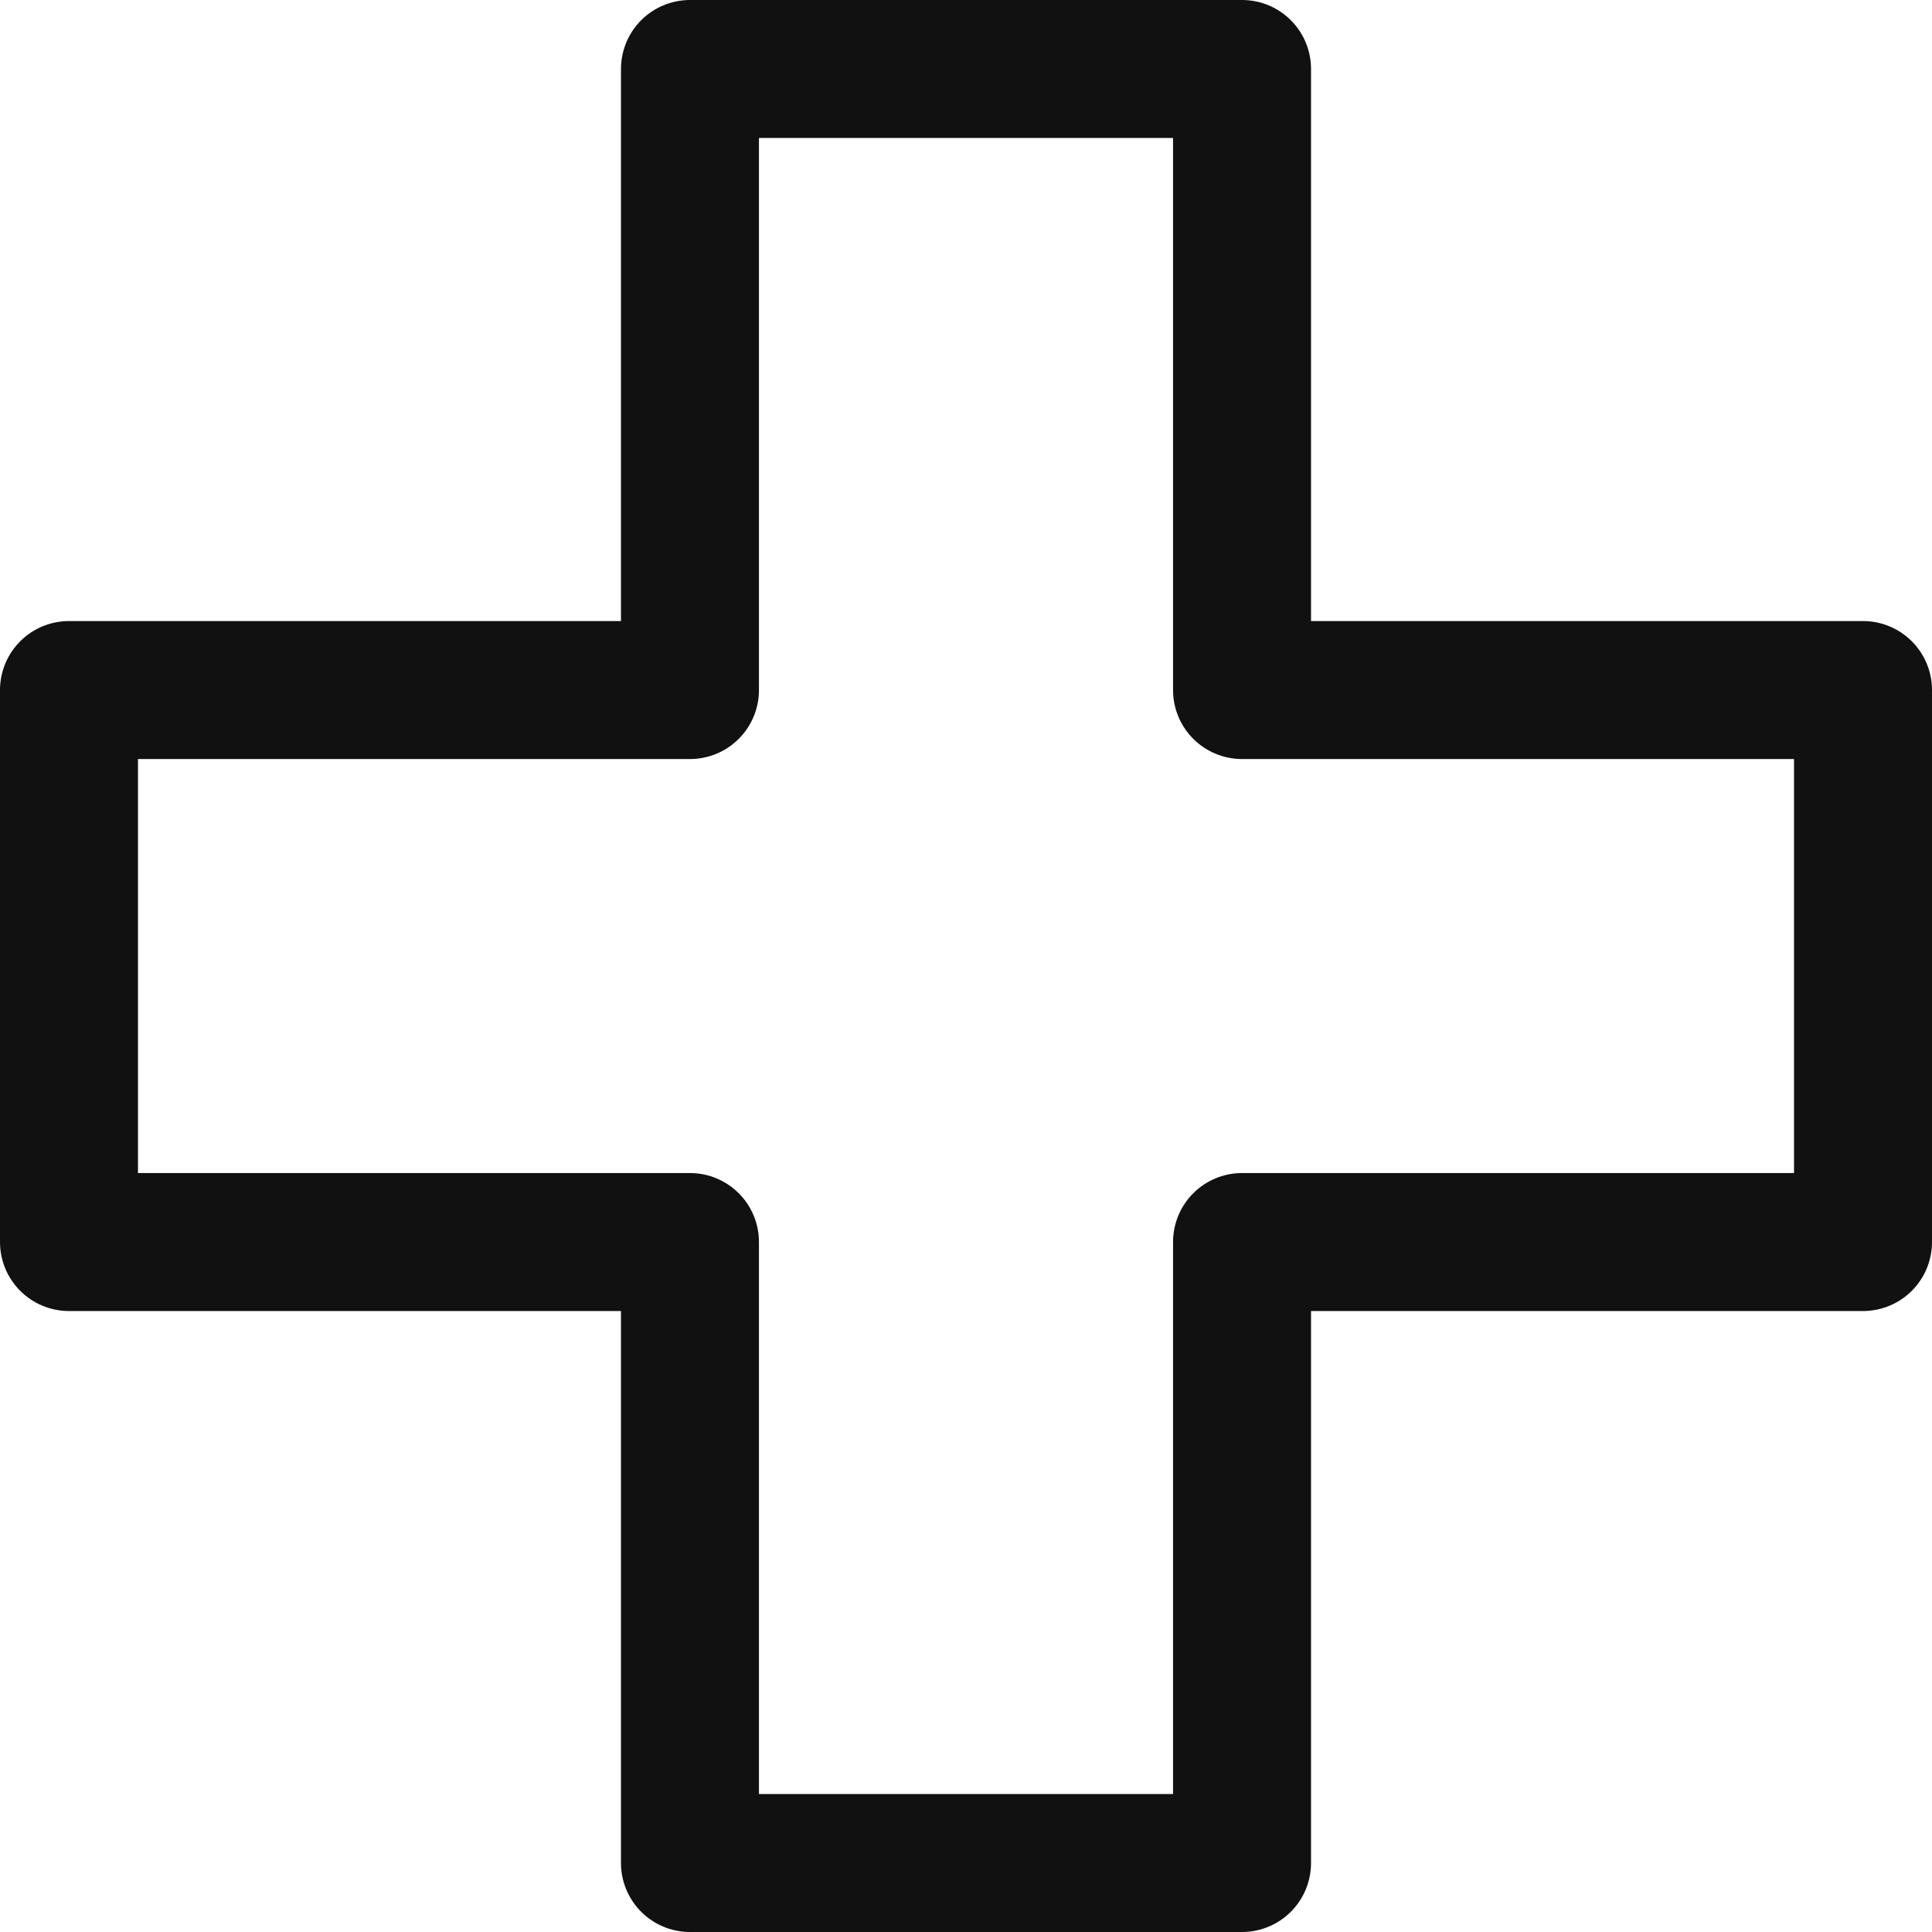<svg width="24" height="24" viewBox="0 0 24 24" fill="none" xmlns="http://www.w3.org/2000/svg">
<g clip-path="url(#clip0_318_6946)">
<path d="M15.429 0.857H8.571V8.572H0.857V15.429H8.571V23.143H15.429V15.429H23.143V8.572H15.429V0.857Z" stroke="#111111" stroke-width="1.714" stroke-linecap="round" stroke-linejoin="round"/>
</g>
<defs>
<clipPath id="clip0_318_6946">
<rect width="24" height="24" fill="white"/>
</clipPath>
</defs>
</svg>
